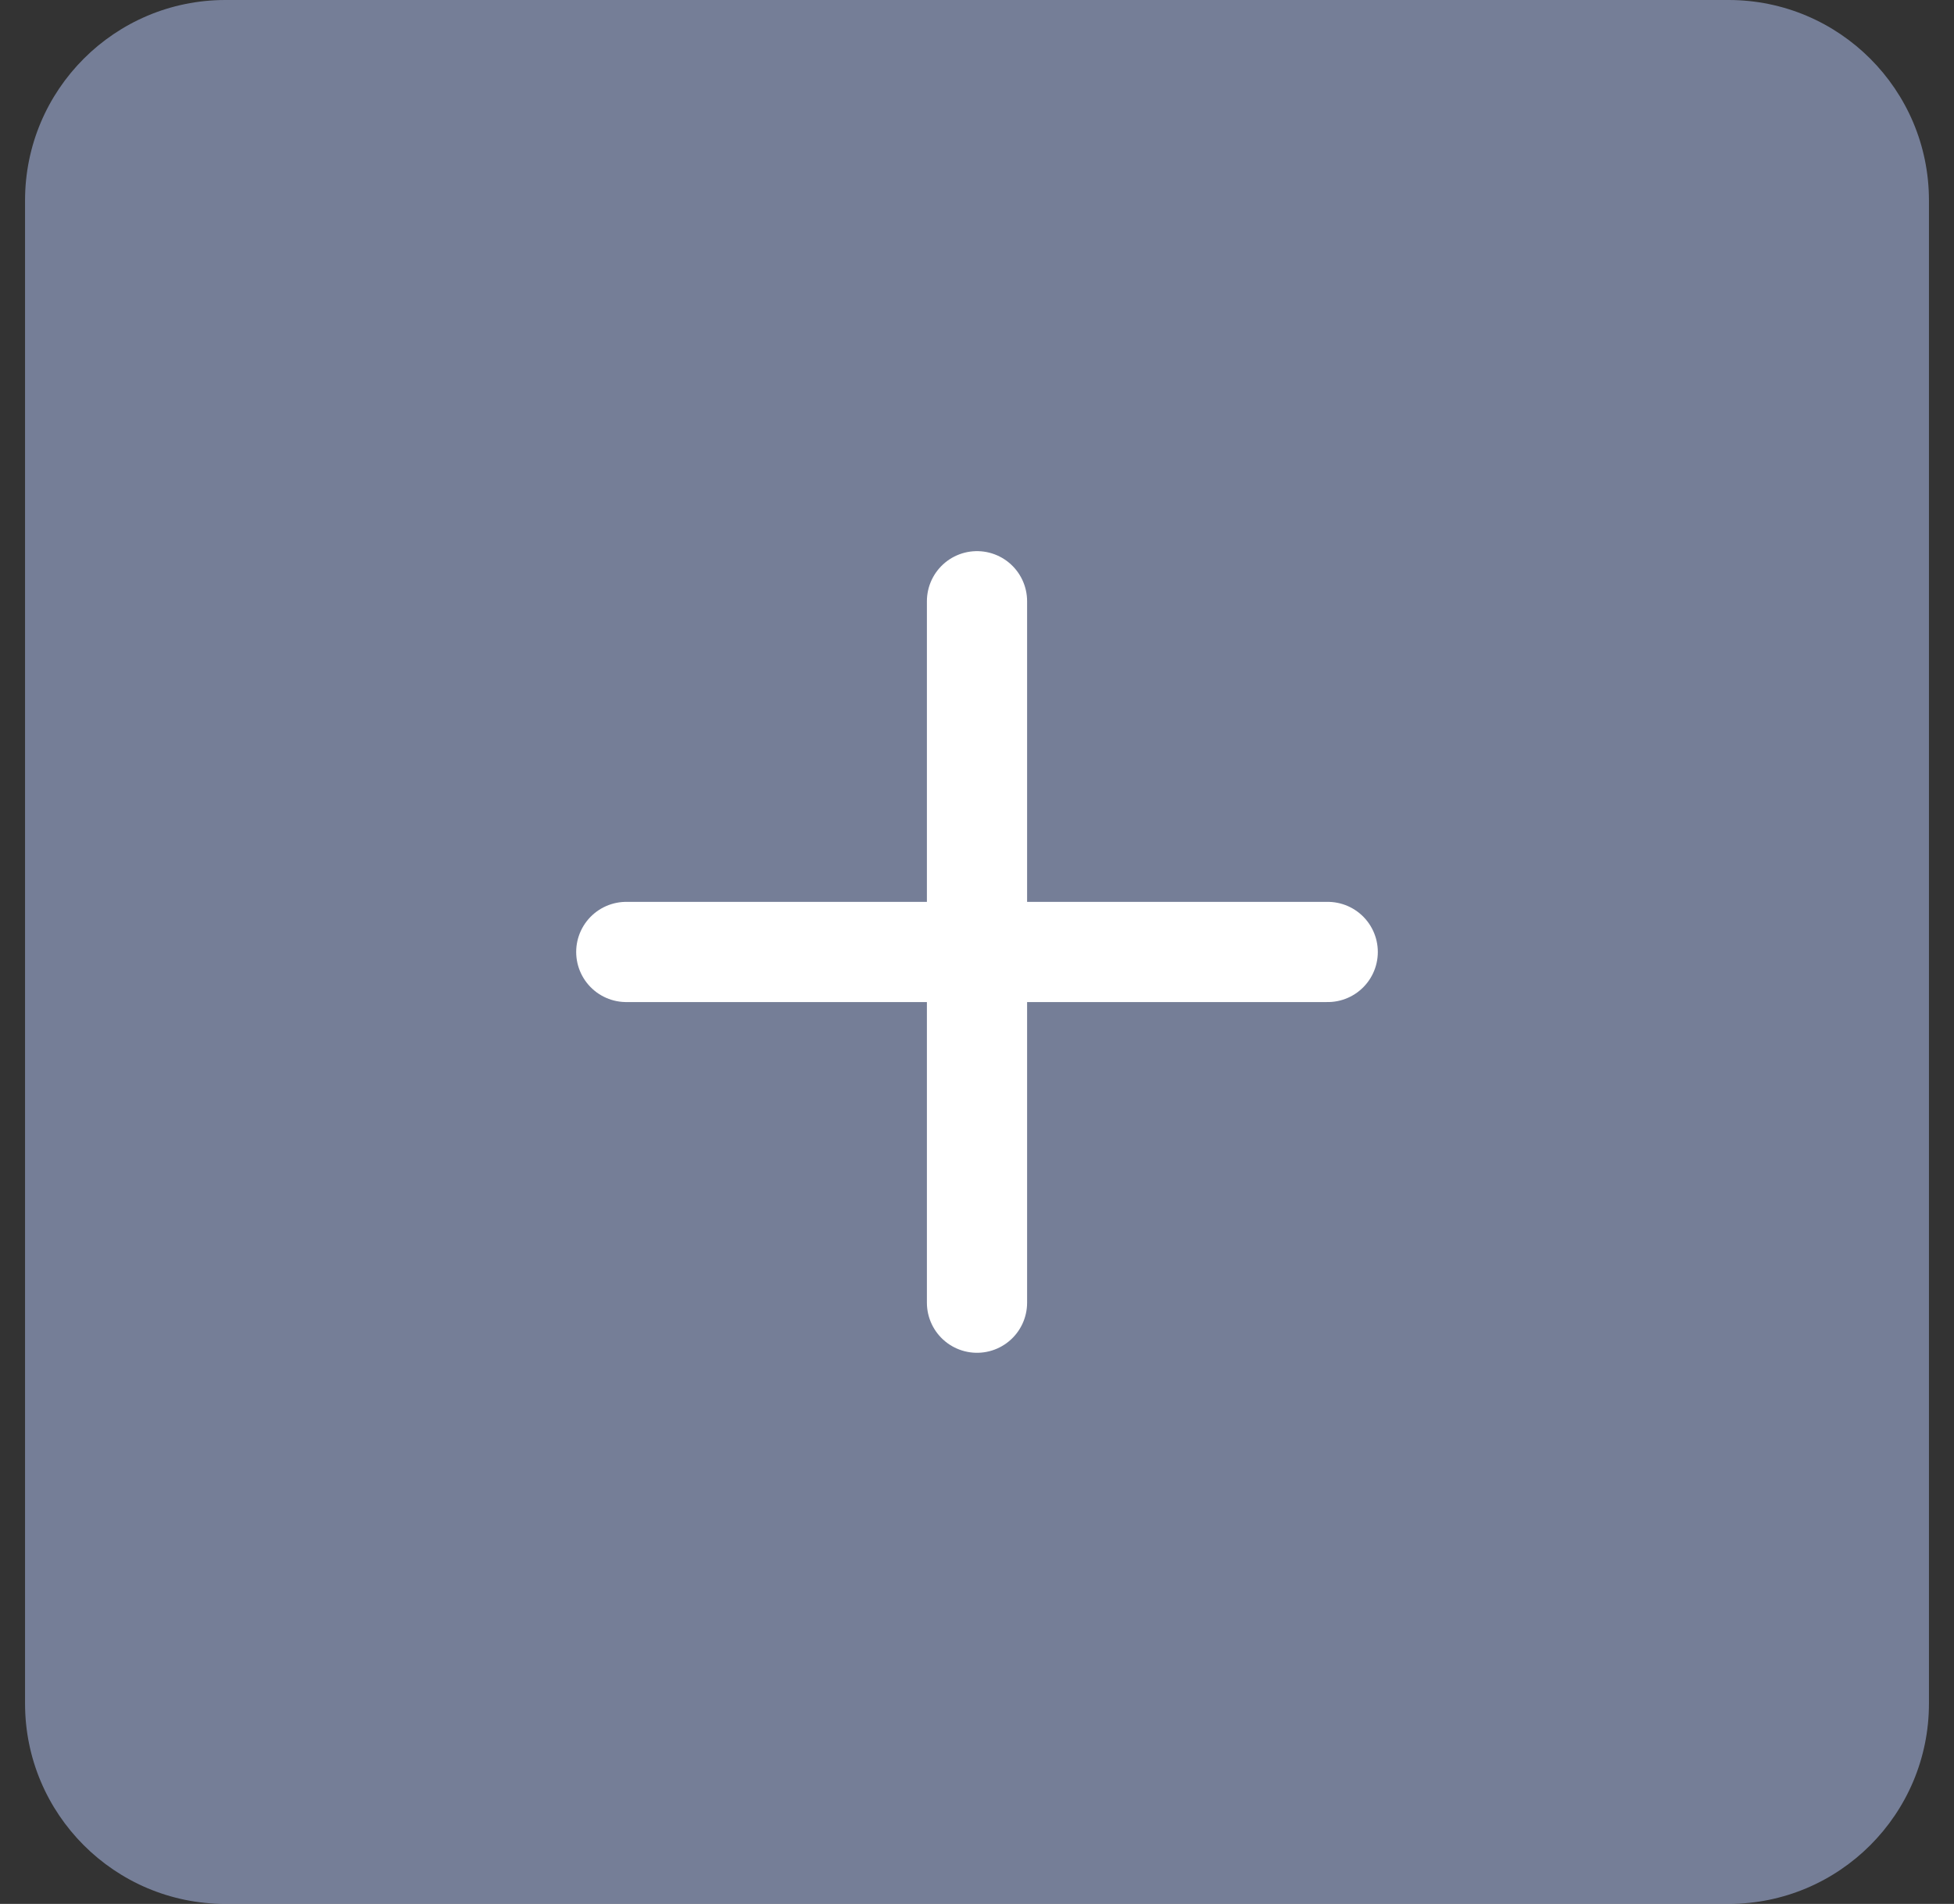 <svg width="39" height="38" viewBox="0 0 39 38" fill="none" xmlns="http://www.w3.org/2000/svg">
  <rect x="0" y="0" width="39" height="38" fill="#333333" stroke="none"/>
  <g clip-path="url(#clip0_795_4445)">
    <path
      d="M34.5 0H4.5C2.291 0 0.5 1.791 0.5 4V34C0.5 36.209 2.291 38 4.5 38H34.5C36.709 38 38.5 36.209 38.5 34V4C38.5 1.791 36.709 0 34.5 0Z"
      fill="#B8CAFC" fill-opacity="0.5" />
    <path d="M19.5 12V26" stroke="white" stroke-width="2" stroke-linecap="round"
      stroke-linejoin="round" />
    <path d="M12.5 19H26.5" stroke="white" stroke-width="2" stroke-linecap="round"
      stroke-linejoin="round" />
  </g>
  <defs>
    <clipPath id="clip0_795_4445">
      <rect width="38" height="38" fill="white" transform="translate(0.5)" />
    </clipPath>
  </defs>
</svg>
  